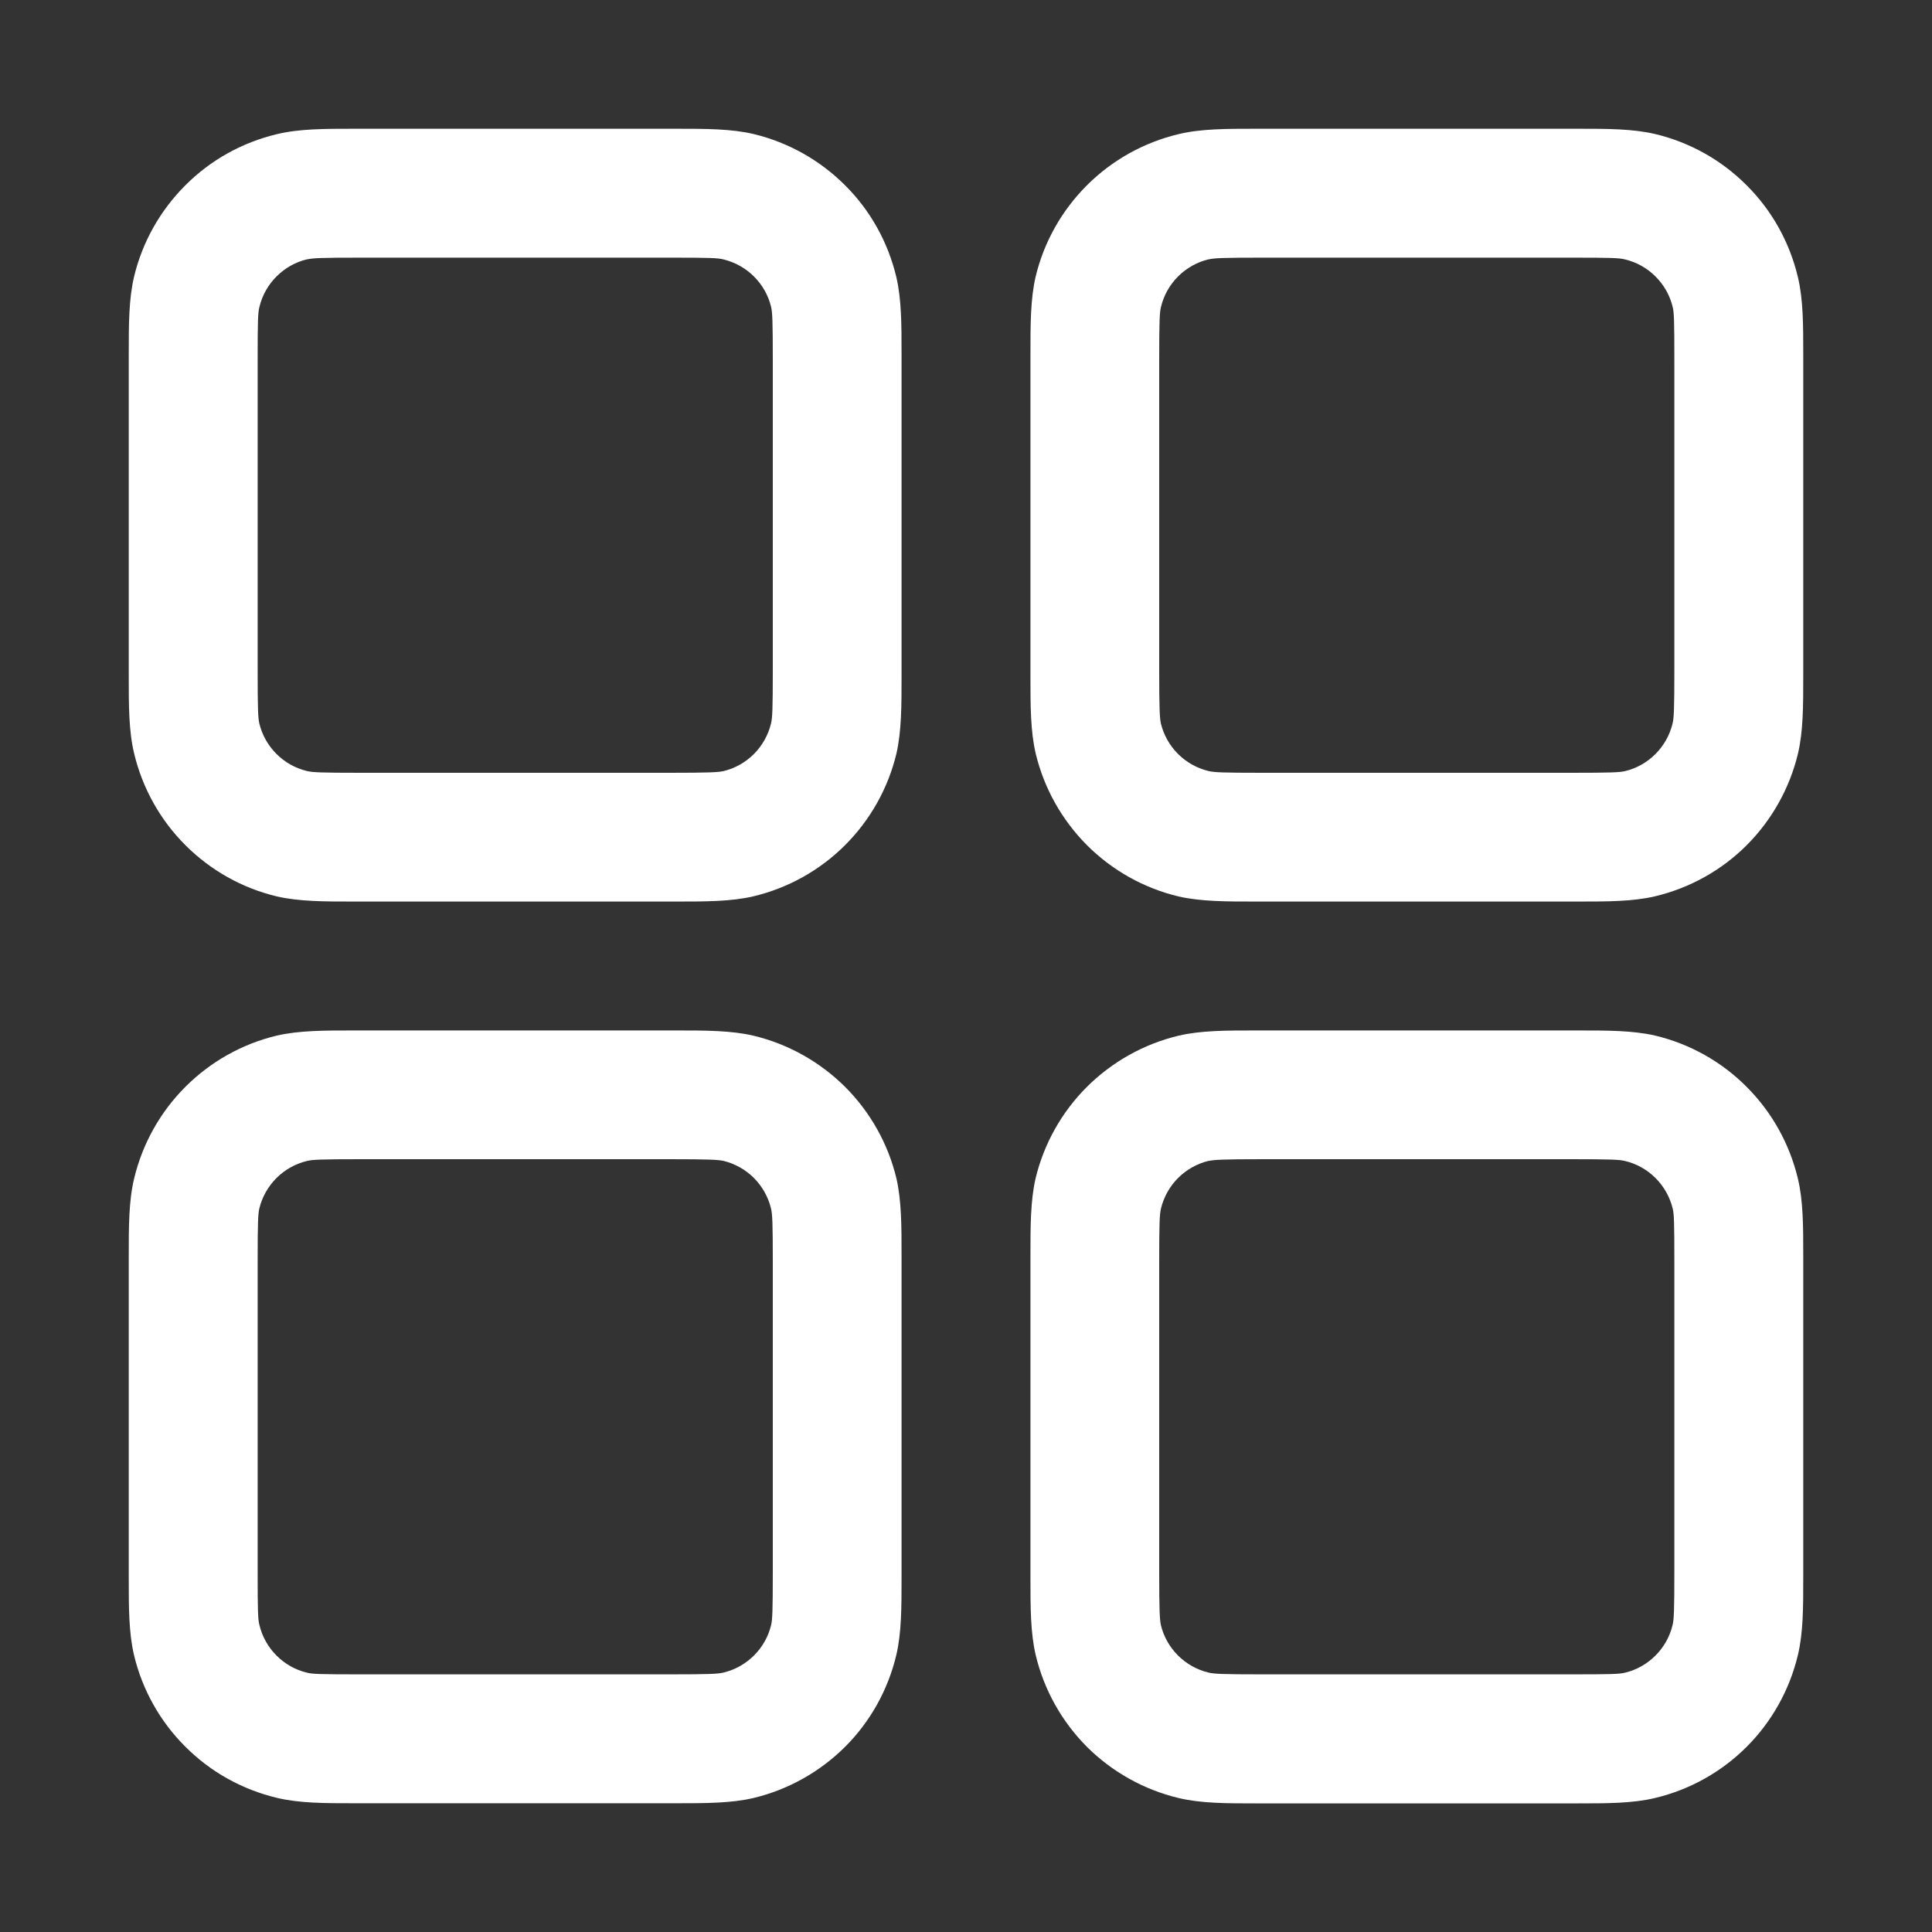 <svg width="14" height="14" viewBox="0 0 14 14" fill="none" xmlns="http://www.w3.org/2000/svg">
<rect x="0" y="0" width="14" height="14" fill="#333333" stroke="none"/>
<g clip-path="url(#clip0_397_1338)">
<path fill-rule="evenodd" clip-rule="evenodd" d="M2.613 0.933H2.567C2.353 0.933 2.169 0.933 2.007 0.972C1.755 1.032 1.525 1.16 1.343 1.343C1.16 1.526 1.031 1.755 0.971 2.007C0.933 2.169 0.933 2.352 0.933 2.567V4.9C0.933 5.114 0.933 5.298 0.972 5.46C1.032 5.711 1.16 5.941 1.343 6.124C1.526 6.307 1.755 6.436 2.007 6.496C2.169 6.533 2.352 6.533 2.567 6.533H4.9C5.114 6.533 5.298 6.533 5.46 6.495C5.711 6.435 5.941 6.307 6.124 6.124C6.307 5.941 6.436 5.711 6.496 5.46C6.533 5.298 6.533 5.115 6.533 4.9V2.567C6.533 2.353 6.533 2.169 6.495 2.007C6.435 1.755 6.307 1.525 6.124 1.343C5.941 1.16 5.711 1.031 5.46 0.971C5.298 0.933 5.115 0.933 4.9 0.933H4.853H2.613ZM2.224 1.88C2.264 1.87 2.327 1.867 2.613 1.867H4.853C5.141 1.867 5.202 1.869 5.243 1.88C5.326 1.9 5.403 1.943 5.464 2.004C5.525 2.065 5.568 2.141 5.588 2.225C5.597 2.264 5.6 2.326 5.6 2.613V4.853C5.6 5.141 5.597 5.202 5.587 5.243C5.567 5.326 5.524 5.403 5.463 5.464C5.402 5.525 5.325 5.568 5.242 5.588C5.203 5.596 5.142 5.6 4.853 5.6H2.613C2.326 5.6 2.264 5.597 2.224 5.587C2.14 5.567 2.064 5.524 2.003 5.463C1.942 5.402 1.899 5.325 1.879 5.242C1.87 5.203 1.867 5.142 1.867 4.853V2.613C1.867 2.326 1.869 2.264 1.88 2.224C1.9 2.14 1.943 2.064 2.004 2.003C2.065 1.942 2.141 1.899 2.225 1.879M9.147 0.933H9.1C8.886 0.933 8.702 0.933 8.54 0.972C8.289 1.032 8.059 1.16 7.876 1.343C7.693 1.526 7.564 1.755 7.504 2.007C7.467 2.169 7.467 2.352 7.467 2.567V4.9C7.467 5.114 7.467 5.298 7.505 5.46C7.565 5.711 7.694 5.941 7.876 6.124C8.059 6.307 8.289 6.436 8.54 6.496C8.702 6.533 8.885 6.533 9.1 6.533H11.433C11.647 6.533 11.831 6.533 11.993 6.495C12.245 6.435 12.475 6.307 12.658 6.124C12.84 5.941 12.969 5.711 13.029 5.46C13.067 5.298 13.067 5.115 13.067 4.9V2.567C13.067 2.353 13.067 2.169 13.028 2.007C12.968 1.755 12.84 1.525 12.657 1.343C12.475 1.16 12.245 1.031 11.993 0.971C11.831 0.933 11.648 0.933 11.433 0.933H11.387H9.147ZM8.757 1.88C8.798 1.87 8.86 1.867 9.147 1.867H11.387C11.674 1.867 11.736 1.869 11.776 1.88C11.86 1.9 11.936 1.943 11.997 2.004C12.058 2.065 12.101 2.141 12.121 2.225C12.131 2.264 12.133 2.326 12.133 2.613V4.853C12.133 5.141 12.13 5.202 12.12 5.243C12.1 5.326 12.057 5.403 11.996 5.464C11.935 5.525 11.859 5.568 11.775 5.588C11.736 5.597 11.674 5.6 11.387 5.6H9.147C8.859 5.6 8.798 5.597 8.757 5.587C8.674 5.567 8.597 5.524 8.536 5.463C8.475 5.402 8.432 5.325 8.412 5.242C8.404 5.203 8.4 5.142 8.4 4.853V2.613C8.4 2.326 8.403 2.264 8.413 2.224C8.433 2.14 8.476 2.064 8.537 2.003C8.598 1.942 8.675 1.899 8.758 1.879M2.567 7.467H4.9C5.114 7.467 5.298 7.467 5.46 7.505C5.711 7.565 5.941 7.694 6.124 7.876C6.307 8.059 6.436 8.289 6.496 8.54C6.533 8.702 6.533 8.885 6.533 9.1V11.433C6.533 11.647 6.533 11.831 6.495 11.993C6.435 12.245 6.307 12.475 6.124 12.658C5.941 12.84 5.711 12.969 5.46 13.029C5.298 13.067 5.115 13.067 4.9 13.067H2.567C2.353 13.067 2.169 13.067 2.007 13.028C1.755 12.968 1.525 12.84 1.343 12.657C1.16 12.475 1.031 12.245 0.971 11.993C0.933 11.831 0.933 11.648 0.933 11.433V9.1C0.933 8.886 0.933 8.702 0.972 8.54C1.032 8.289 1.16 8.059 1.343 7.876C1.526 7.693 1.755 7.564 2.007 7.504C2.169 7.467 2.352 7.467 2.567 7.467ZM2.613 8.4C2.326 8.4 2.264 8.403 2.224 8.413C2.14 8.433 2.064 8.476 2.003 8.537C1.942 8.598 1.899 8.675 1.879 8.758C1.87 8.797 1.867 8.858 1.867 9.147V11.387C1.867 11.674 1.869 11.736 1.88 11.776C1.9 11.86 1.943 11.936 2.004 11.997C2.065 12.058 2.141 12.101 2.225 12.121C2.264 12.131 2.326 12.133 2.613 12.133H4.853C5.141 12.133 5.202 12.13 5.243 12.12C5.326 12.1 5.403 12.057 5.464 11.996C5.525 11.935 5.568 11.859 5.588 11.775C5.597 11.736 5.6 11.674 5.6 11.387V9.147C5.6 8.859 5.597 8.798 5.587 8.757C5.567 8.674 5.524 8.597 5.463 8.536C5.402 8.475 5.325 8.432 5.242 8.412C5.203 8.404 5.142 8.4 4.853 8.4H2.613ZM9.147 7.467H9.1C8.886 7.467 8.702 7.467 8.54 7.505C8.289 7.565 8.059 7.694 7.876 7.876C7.693 8.059 7.564 8.289 7.504 8.54C7.467 8.702 7.467 8.885 7.467 9.1V11.433C7.467 11.647 7.467 11.831 7.505 11.993C7.565 12.245 7.694 12.475 7.876 12.658C8.059 12.84 8.289 12.969 8.54 13.029C8.702 13.068 8.886 13.068 9.1 13.068H11.433C11.647 13.068 11.831 13.068 11.993 13.029C12.245 12.969 12.474 12.841 12.657 12.658C12.84 12.475 12.968 12.245 13.028 11.994C13.067 11.832 13.067 11.648 13.067 11.434V9.1C13.067 8.886 13.067 8.702 13.028 8.54C12.968 8.289 12.84 8.059 12.657 7.876C12.475 7.693 12.245 7.564 11.993 7.504C11.831 7.467 11.648 7.467 11.433 7.467H11.387H9.147ZM8.757 8.413C8.798 8.404 8.86 8.4 9.147 8.4H11.387C11.674 8.4 11.736 8.403 11.776 8.413C11.86 8.433 11.936 8.476 11.997 8.537C12.058 8.598 12.101 8.675 12.121 8.758C12.131 8.798 12.133 8.859 12.133 9.147V11.387C12.133 11.674 12.13 11.736 12.12 11.776C12.1 11.86 12.057 11.936 11.996 11.997C11.935 12.058 11.859 12.101 11.775 12.121C11.736 12.131 11.674 12.133 11.387 12.133H9.147C8.859 12.133 8.798 12.13 8.757 12.12C8.674 12.1 8.597 12.057 8.536 11.996C8.475 11.935 8.432 11.859 8.412 11.775C8.404 11.737 8.4 11.675 8.4 11.387V9.147C8.4 8.859 8.403 8.798 8.413 8.757C8.433 8.674 8.476 8.597 8.537 8.536C8.598 8.475 8.675 8.432 8.758 8.412" fill="white"/>
</g>
<defs>
<clipPath id="clip0_397_1338">
<rect width="14" height="14" fill="white"/>
</clipPath>
</defs>
</svg>
